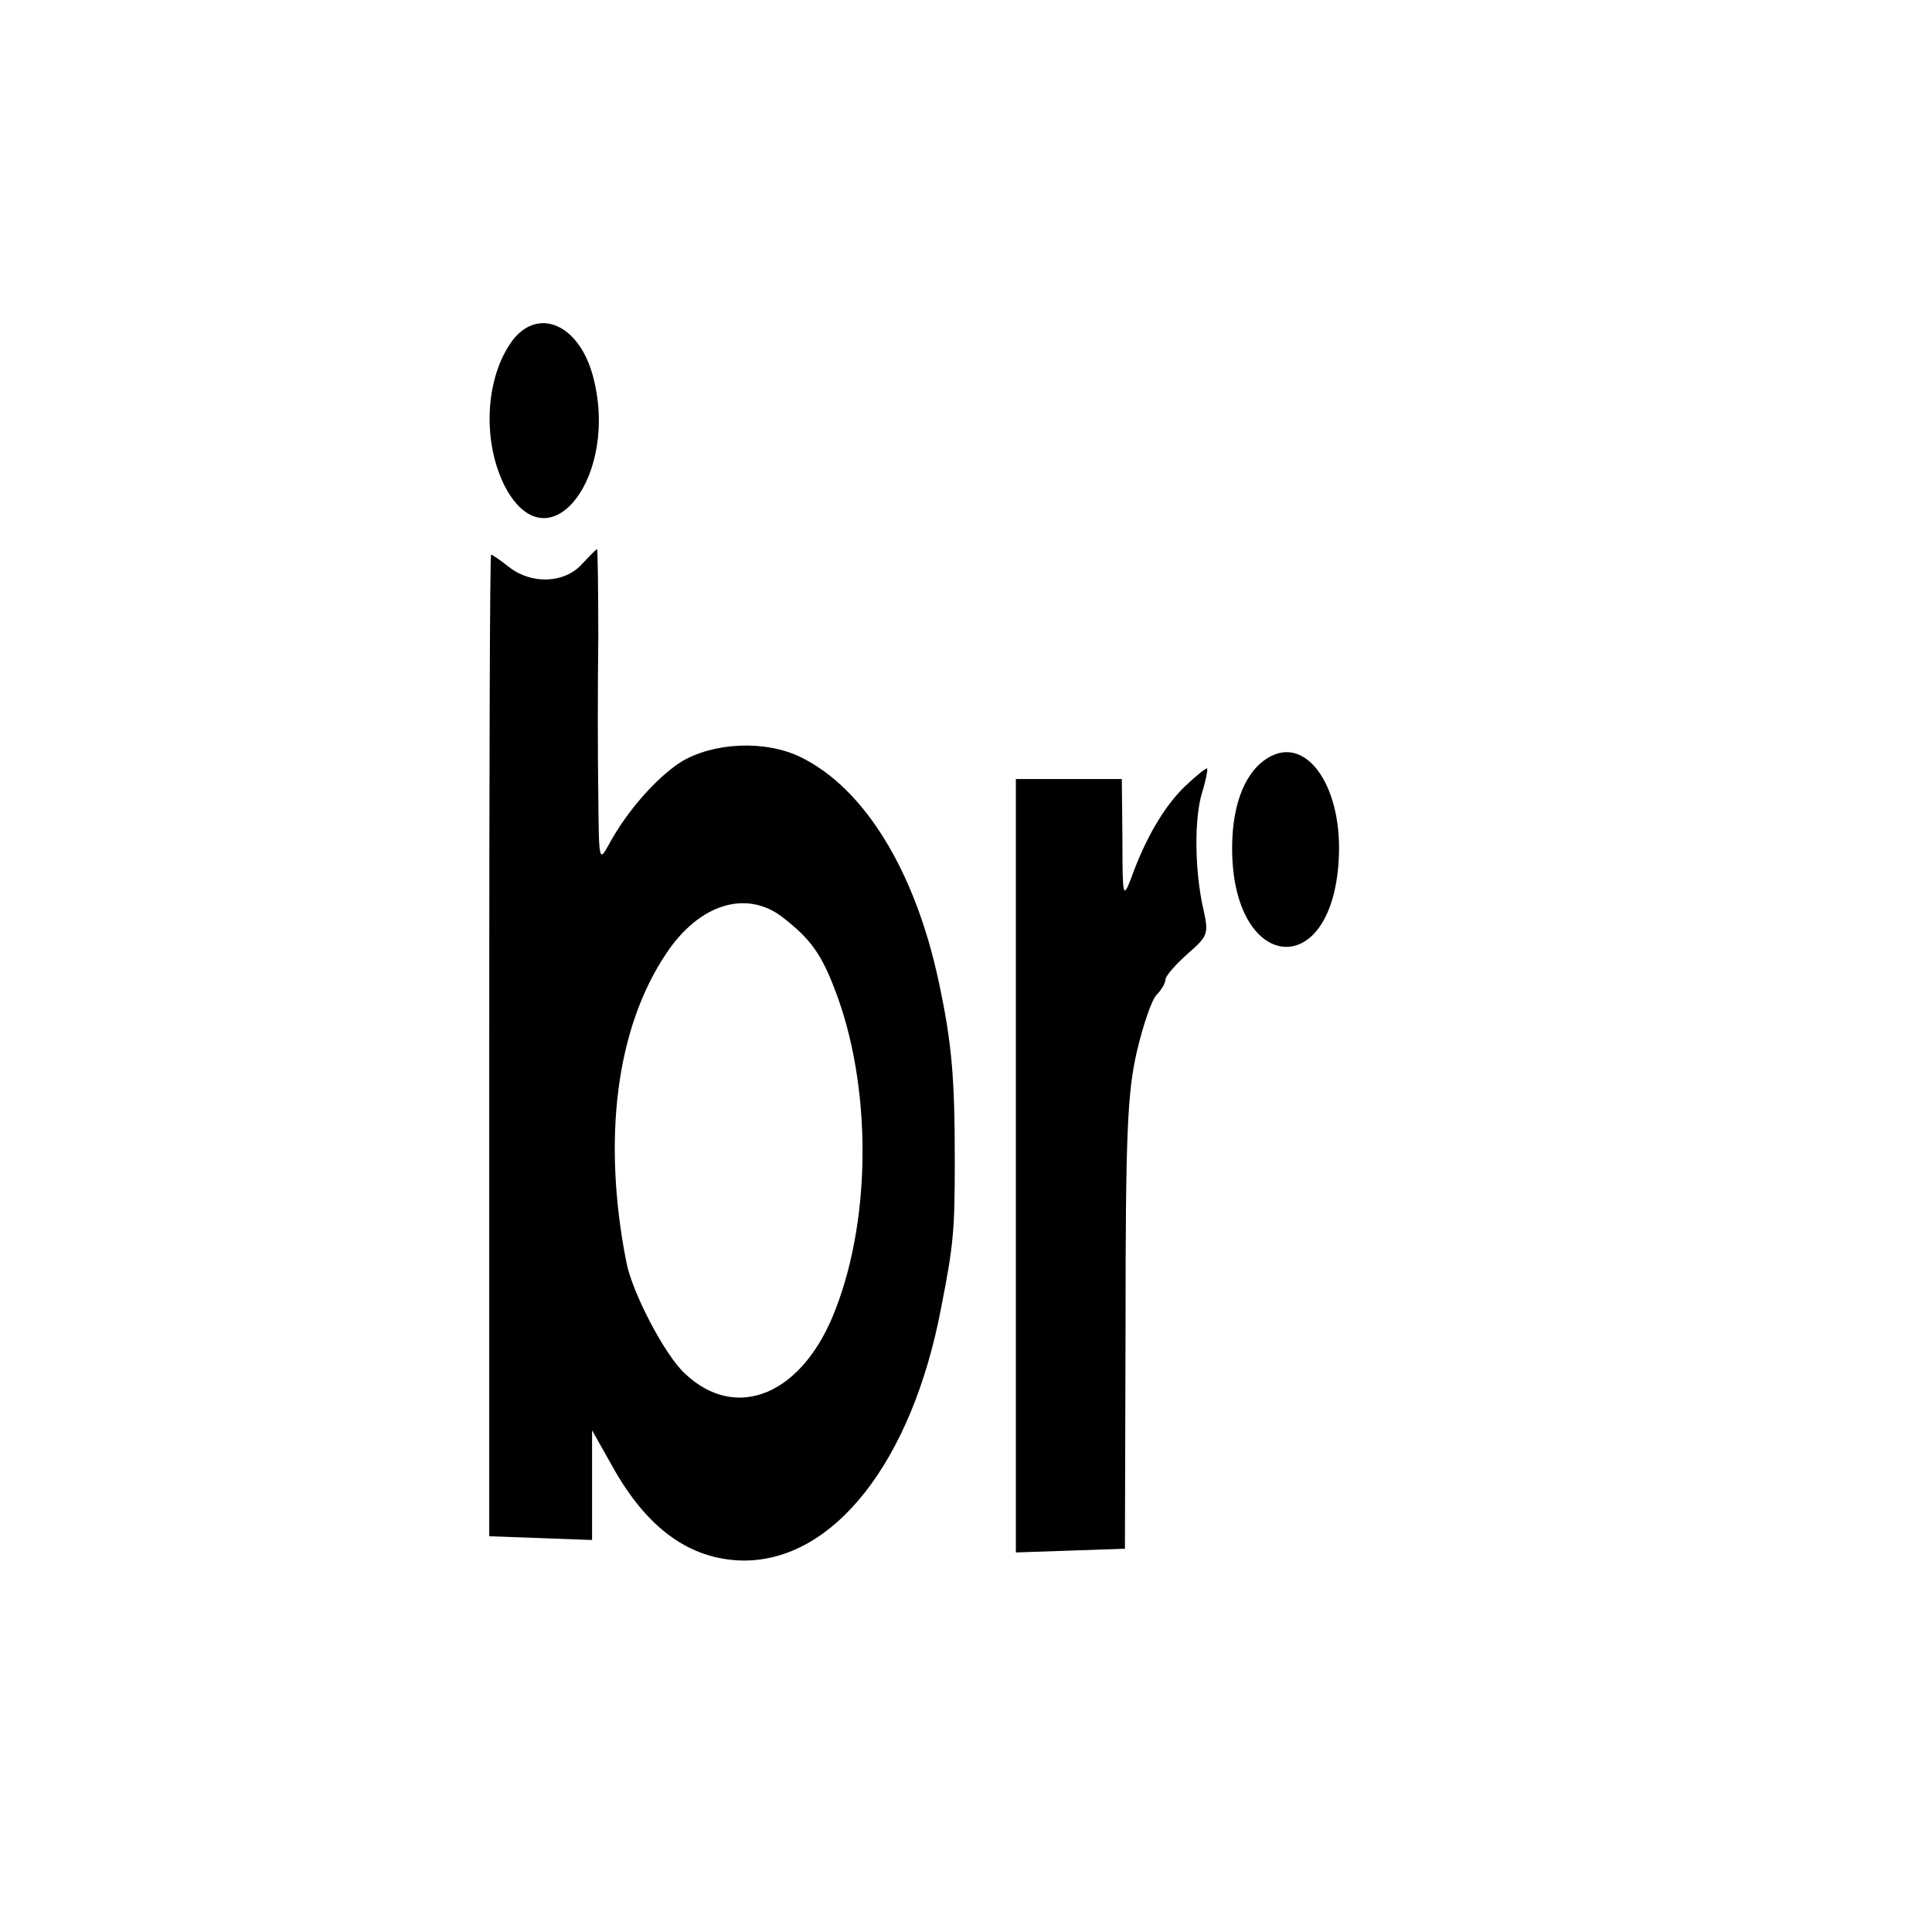 <?xml version="1.0" standalone="no"?>
<!DOCTYPE svg PUBLIC "-//W3C//DTD SVG 20010904//EN"
 "http://www.w3.org/TR/2001/REC-SVG-20010904/DTD/svg10.dtd">
<svg version="1.0" xmlns="http://www.w3.org/2000/svg"
 width="310pt" height="310pt" viewBox="0 0 310 310"
 preserveAspectRatio="xMidYMid meet">
<g transform="translate(0,310) scale(0.1,-0.1)"
fill="#000000" stroke="none">
<path d="M821 2552 c-44 -62 -47 -165 -9 -236 70 -126 183 22 139 182 -23 83
-89 110 -130 54z"/>
<path d="M933 2194 c-28 -30 -80 -32 -116 -4 -14 11 -27 20 -29 20 -2 0 -3
-354 -3 -787 l0 -788 83 -3 82 -3 0 88 0 88 31 -55 c56 -102 125 -152 210
-154 146 -2 272 158 319 405 20 102 22 123 22 238 0 134 -5 189 -26 287 -38
177 -119 309 -221 359 -57 28 -141 24 -193 -8 -40 -26 -87 -80 -115 -132 -16
-29 -16 -27 -17 80 -1 61 -1 174 0 253 0 78 -1 142 -2 141 -2 -1 -13 -12 -25
-25z m323 -566 c45 -35 62 -59 84 -117 58 -151 59 -361 1 -511 -52 -138 -160
-183 -243 -103 -32 30 -84 130 -93 178 -39 198 -16 376 64 495 53 80 129 103
187 58z"/>
<path d="M2040 1887 c-40 -20 -63 -74 -63 -148 0 -199 160 -216 171 -19 7 113
-48 197 -108 167z"/>
<path d="M1901 1838 c-33 -32 -63 -83 -86 -147 -13 -34 -14 -31 -14 62 l-1 97
-85 0 -85 0 0 -620 0 -621 88 3 87 3 1 360 c0 304 3 372 18 437 10 43 24 84
32 92 8 8 14 19 14 24 0 6 16 24 35 41 34 30 35 32 25 76 -13 60 -14 142 -1
184 6 19 9 36 8 38 -2 1 -18 -12 -36 -29z"/>
</g>
</svg>
